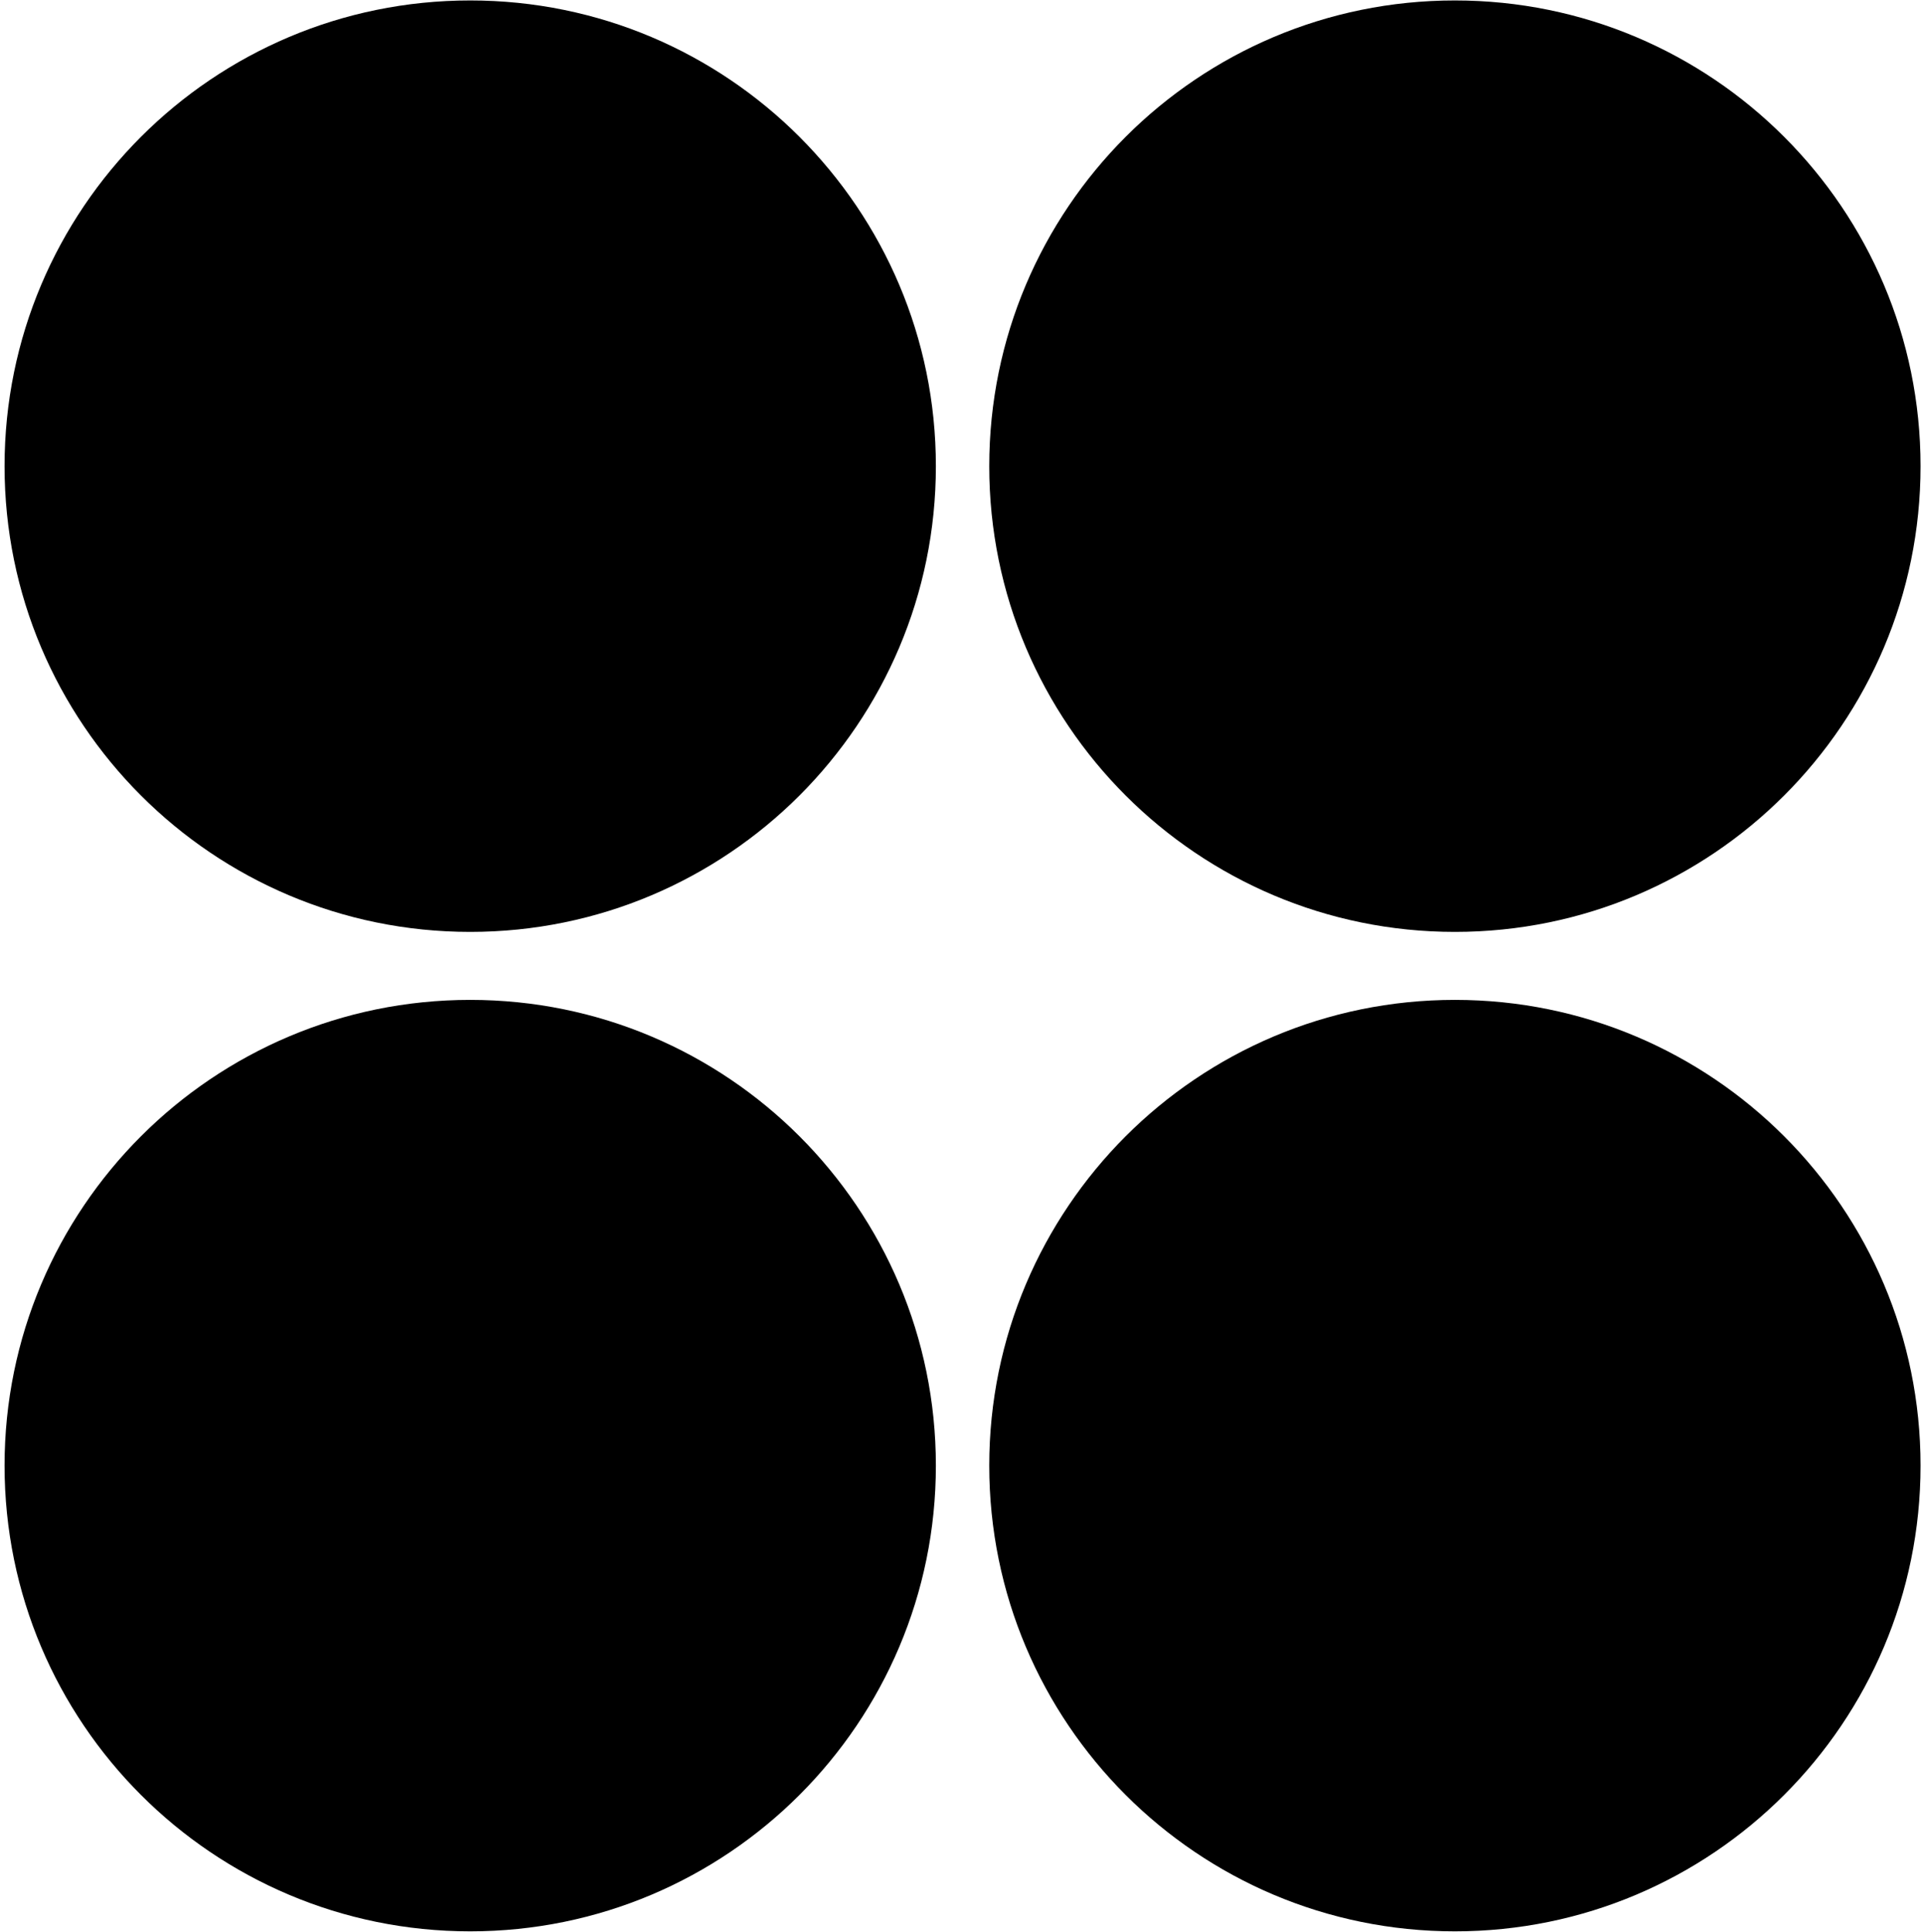 <svg width="257" height="258" viewBox="0 0 257 258" fill="none" xmlns="http://www.w3.org/2000/svg">
<path d="M62.81 124.46C97.162 124.46 125.01 96.612 125.01 62.26C125.01 27.908 97.162 0.06 62.81 0.06C28.458 0.06 0.61 27.908 0.61 62.26C0.61 96.612 28.458 124.46 62.81 124.46Z" fill="black"/>
<path d="M194.34 124.46C228.692 124.46 256.54 96.612 256.54 62.26C256.54 27.908 228.692 0.06 194.34 0.06C159.988 0.06 132.14 27.908 132.14 62.26C132.14 96.612 159.988 124.46 194.34 124.46Z" fill="black"/>
<path d="M62.81 257.94C97.162 257.94 125.01 230.092 125.01 195.74C125.01 161.388 97.162 133.54 62.81 133.54C28.458 133.54 0.61 161.388 0.61 195.74C0.61 230.092 28.458 257.94 62.81 257.94Z" fill="black"/>
<path d="M194.34 257.94C228.692 257.94 256.54 230.092 256.54 195.74C256.54 161.388 228.692 133.54 194.34 133.54C159.988 133.54 132.14 161.388 132.14 195.74C132.14 230.092 159.988 257.94 194.34 257.94Z" fill="black"/>
</svg>

